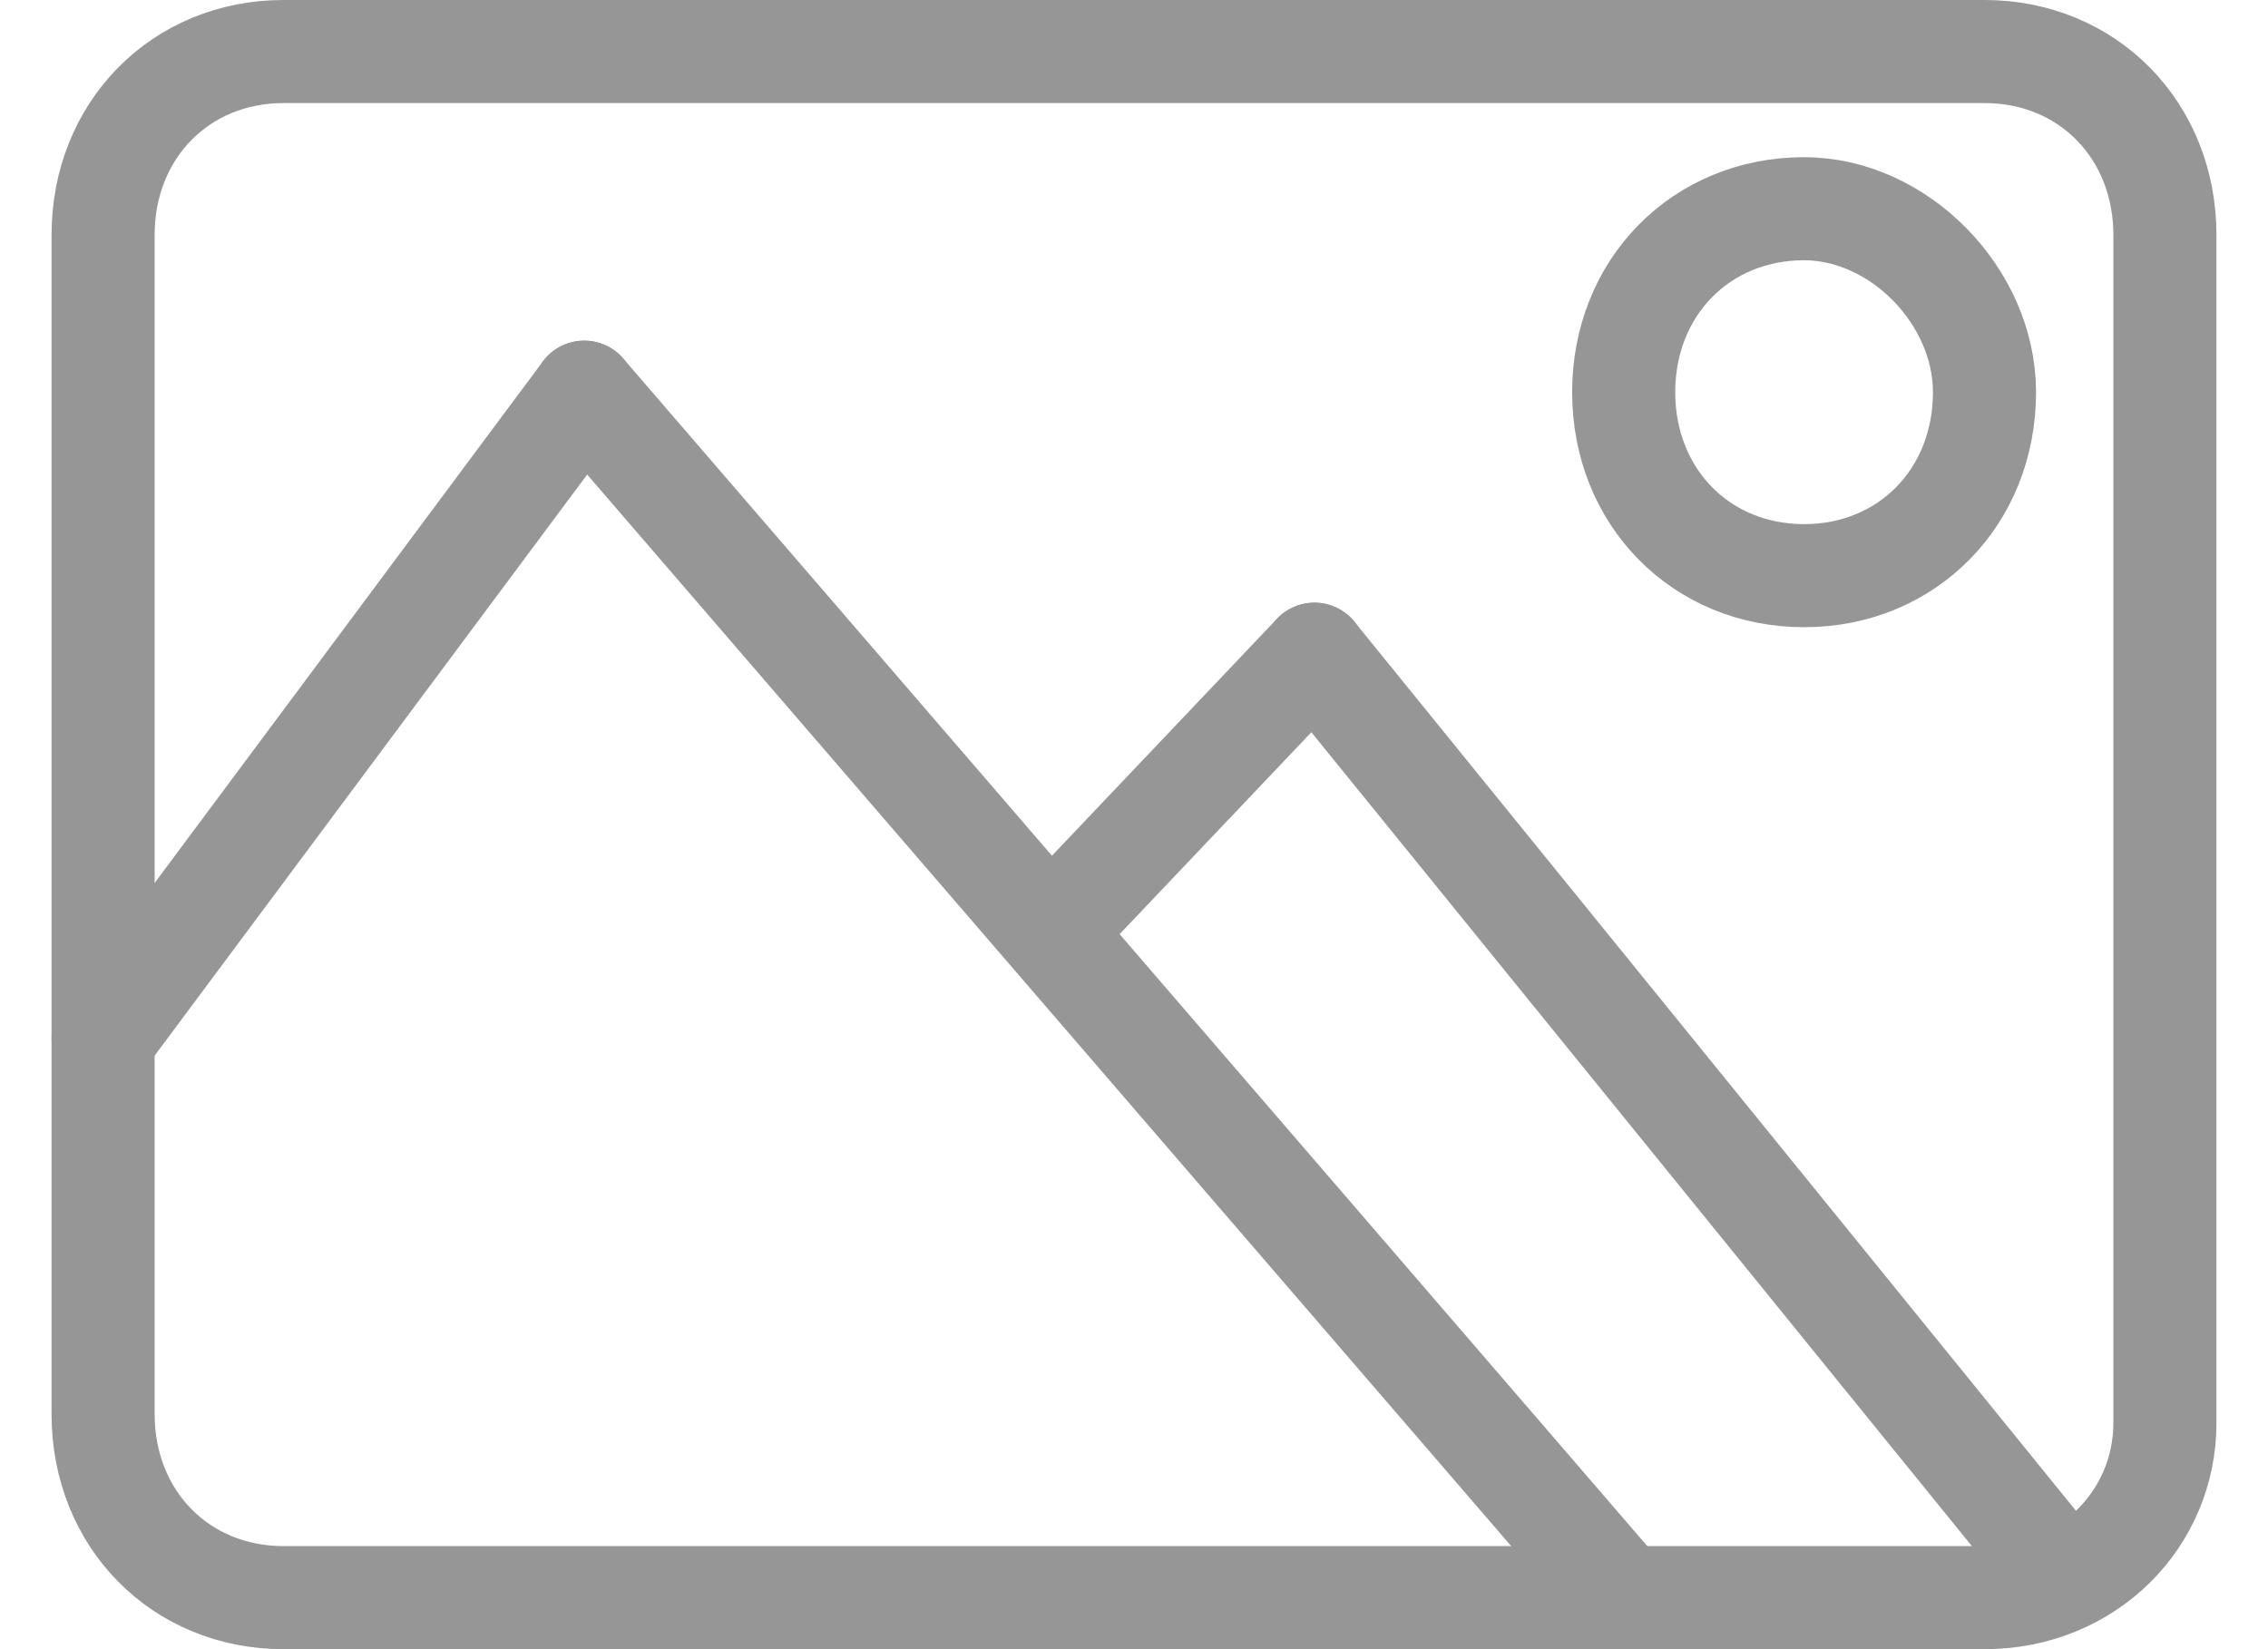 <svg width="22" height="16" viewBox="0 0 22 16" fill="none" xmlns="http://www.w3.org/2000/svg">
<path d="M19.25 15.5H2.75C1.75 15.5 1 14.737 1 13.72V2.28C1 1.263 1.75 0.5 2.75 0.5H19.25C20.25 0.5 21 1.263 21 2.28V13.805C21 14.737 20.25 15.5 19.25 15.5Z" stroke="#969696" stroke-miterlimit="10" stroke-linecap="round" stroke-linejoin="round"/>
<path d="M19.25 3.805C19.25 4.822 18.5 5.585 17.5 5.585C16.5 5.585 15.75 4.822 15.75 3.805C15.75 2.788 16.5 2.025 17.5 2.025C18.417 2.025 19.25 2.873 19.25 3.805Z" stroke="#969696" stroke-miterlimit="10" stroke-linecap="round" stroke-linejoin="round"/>
<path d="M1 10.076L5.667 3.805" stroke="#969696" stroke-miterlimit="10" stroke-linecap="round" stroke-linejoin="round"/>
<path d="M15.75 15.5L5.667 3.805" stroke="#969696" stroke-miterlimit="10" stroke-linecap="round" stroke-linejoin="round"/>
<path d="M10.416 8.805L12.75 6.347" stroke="#969696" stroke-miterlimit="10" stroke-linecap="round" stroke-linejoin="round"/>
<path d="M19.833 15.076L12.75 6.347" stroke="#969696" stroke-miterlimit="10" stroke-linecap="round" stroke-linejoin="round"/>
</svg>
